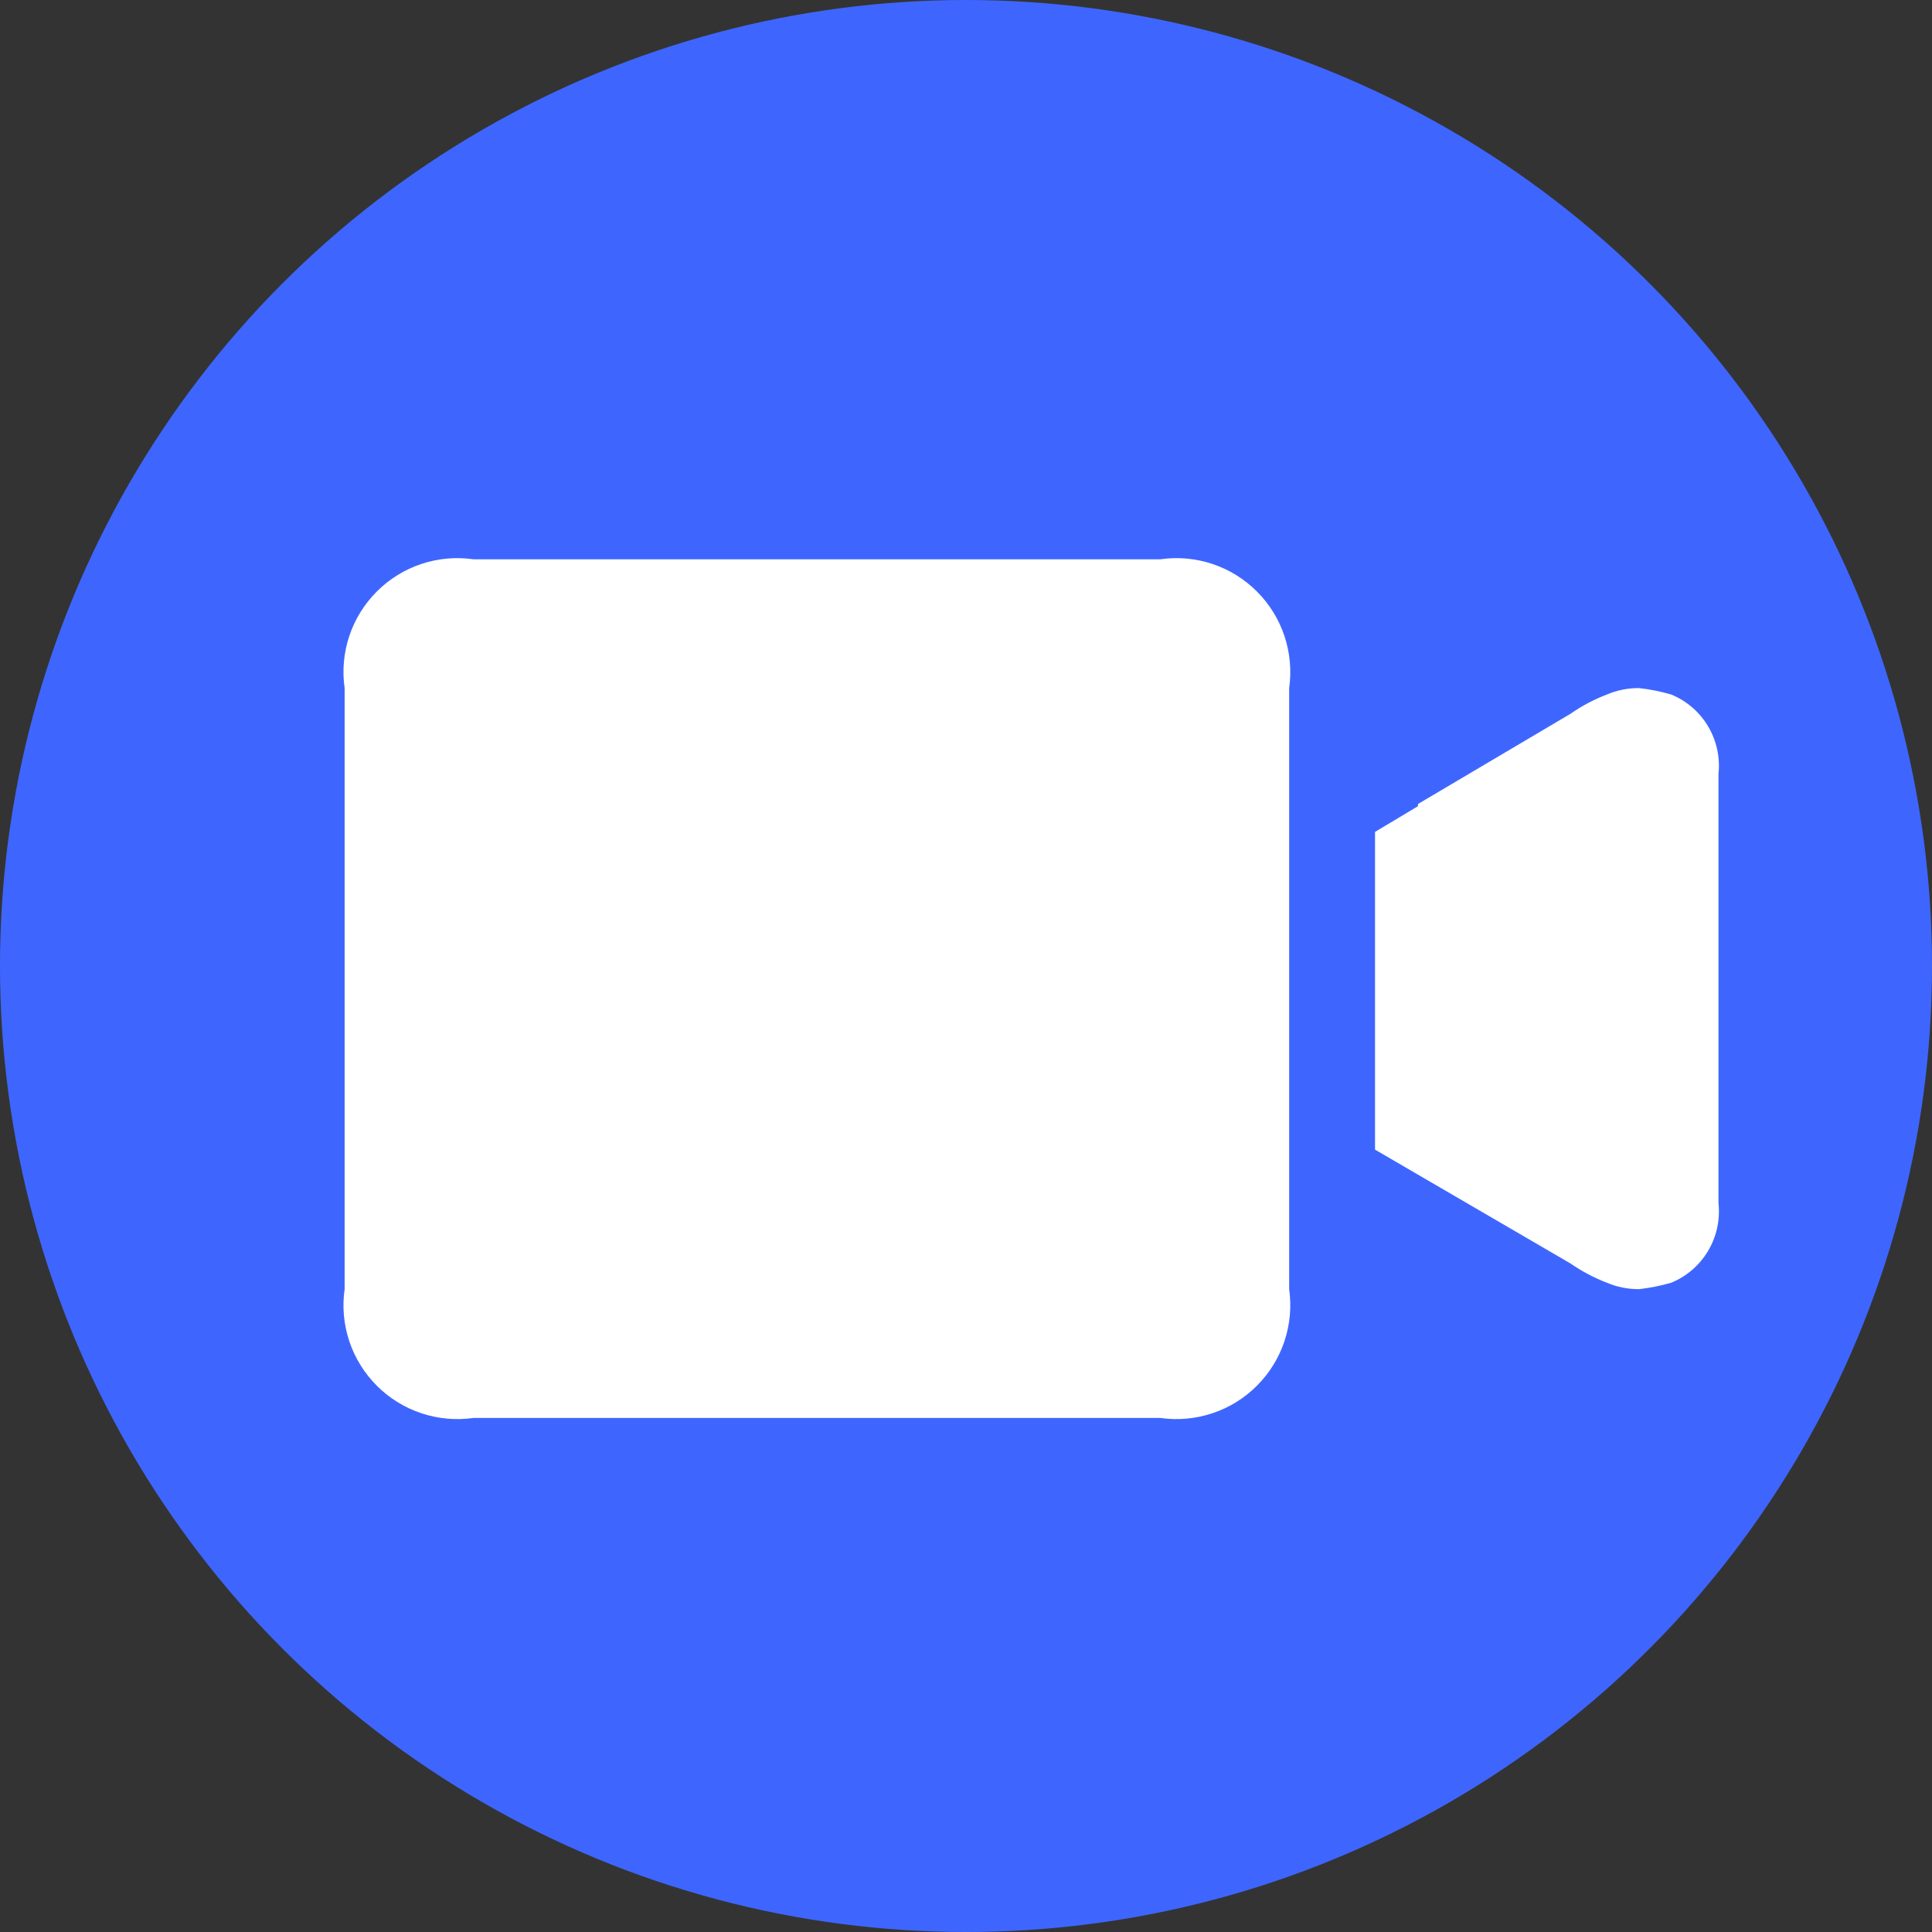<svg width="45" height="45" viewBox="0 0 45 45" fill="none" xmlns="http://www.w3.org/2000/svg">
<rect x="0" y="0" width="45" height="45" fill="#333333" stroke="none"/>
<circle cx="22.5" cy="22.5" r="22.5" fill="#3E66FF"/>
<path d="M30.027 16.027C30.085 15.619 30.047 15.204 29.917 14.813C29.787 14.423 29.567 14.068 29.276 13.777C28.985 13.486 28.631 13.266 28.24 13.136C27.849 13.006 27.434 12.968 27.027 13.027H11.027C10.619 12.968 10.204 13.006 9.813 13.136C9.423 13.266 9.068 13.486 8.777 13.777C8.486 14.068 8.266 14.423 8.136 14.813C8.006 15.204 7.968 15.619 8.027 16.027V30.027C7.968 30.434 8.006 30.849 8.136 31.24C8.266 31.631 8.486 31.985 8.777 32.276C9.068 32.568 9.423 32.787 9.813 32.917C10.204 33.047 10.619 33.085 11.027 33.027H27.027C27.434 33.085 27.849 33.047 28.24 32.917C28.631 32.787 28.985 32.568 29.276 32.276C29.567 31.985 29.787 31.631 29.917 31.24C30.047 30.849 30.085 30.434 30.027 30.027V16.027ZM32.027 19.377V26.777L36.577 29.427C36.841 29.61 37.126 29.761 37.427 29.877C37.664 29.977 37.919 30.028 38.177 30.027C38.43 29.998 38.681 29.948 38.927 29.877C39.285 29.729 39.587 29.469 39.785 29.135C39.983 28.801 40.068 28.413 40.027 28.027V18.027C40.068 17.641 39.983 17.252 39.785 16.918C39.587 16.585 39.285 16.324 38.927 16.177C38.681 16.105 38.43 16.055 38.177 16.027C37.919 16.025 37.664 16.076 37.427 16.177C37.126 16.292 36.841 16.443 36.577 16.627L33.027 18.727V18.777L32.027 19.377Z" fill="white"/>
</svg>
